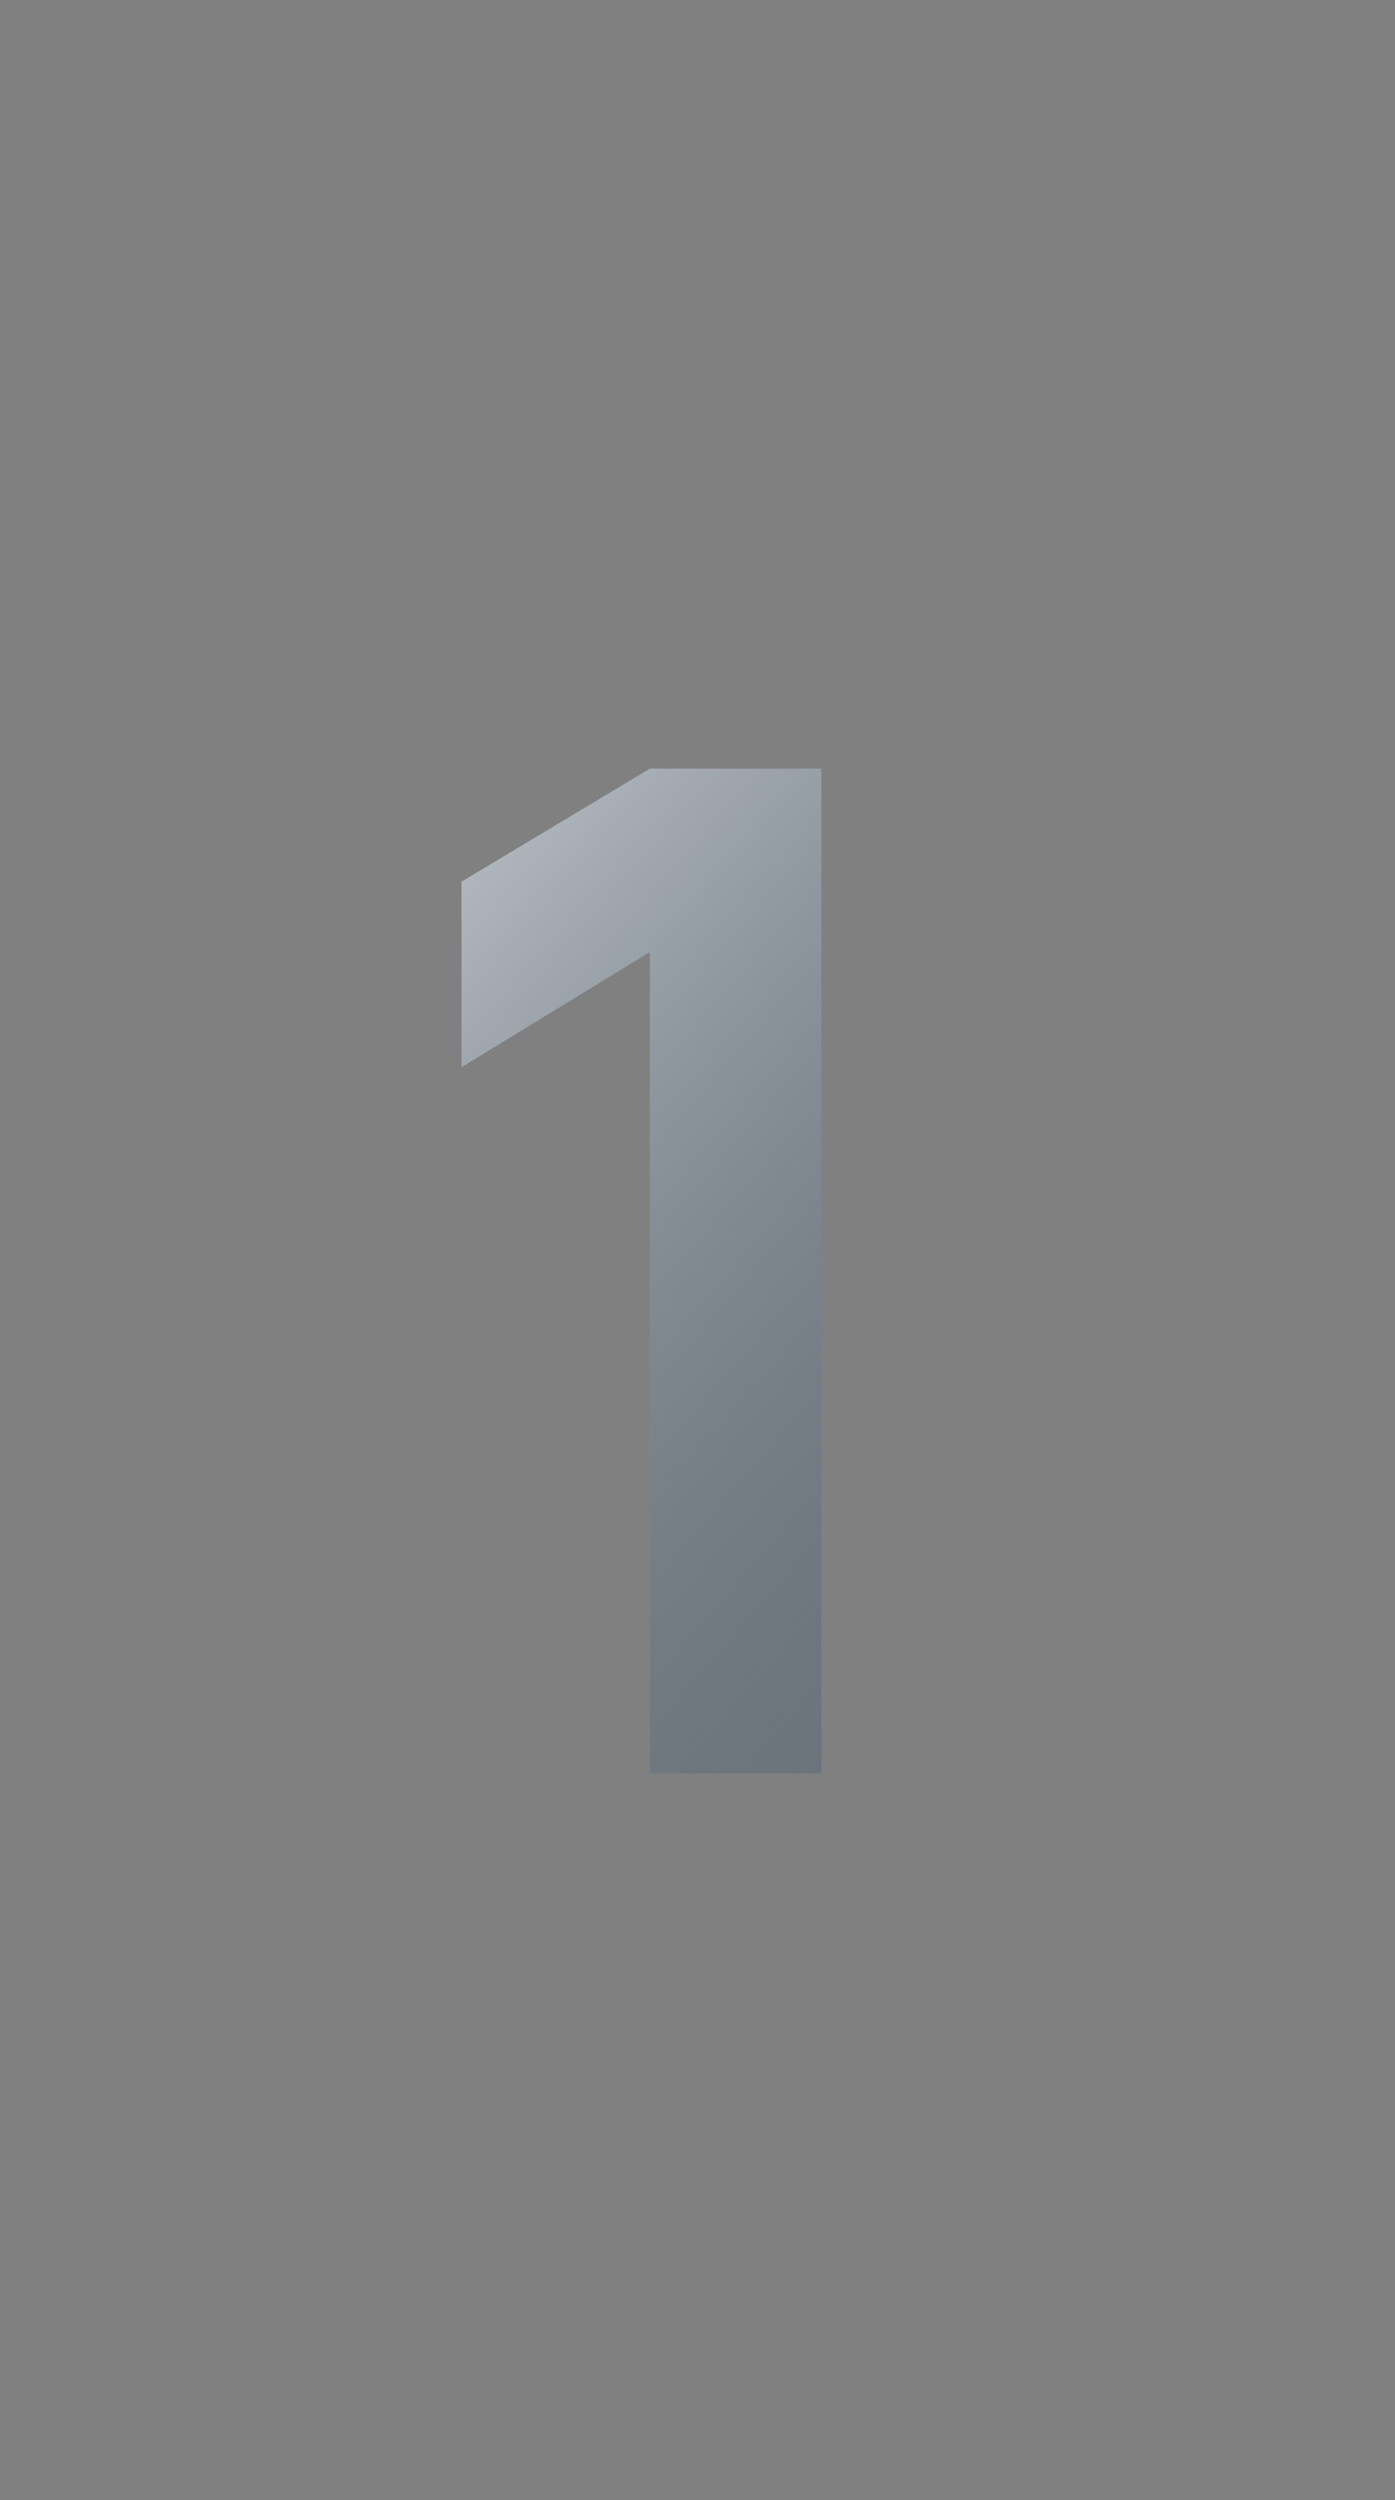 <svg width="48" height="86" viewBox="0 0 48 86" fill="none" xmlns="http://www.w3.org/2000/svg">
<rect x="0" y="0" width="48" height="86" fill="#808080" stroke="none"/>
<path d="M22.36 61V32.752L15.88 36.712V30.328L22.36 26.44H28.264V61H22.36Z" fill="url(#paint0_linear_243_605)"/>
<defs>
<linearGradient id="paint0_linear_243_605" x1="5.793" y1="17.5" x2="56.78" y2="61.868" gradientUnits="userSpaceOnUse">
<stop stop-color="white"/>
<stop offset="0.728" stop-color="#364F69" stop-opacity="0.3"/>
</linearGradient>
</defs>
</svg>

